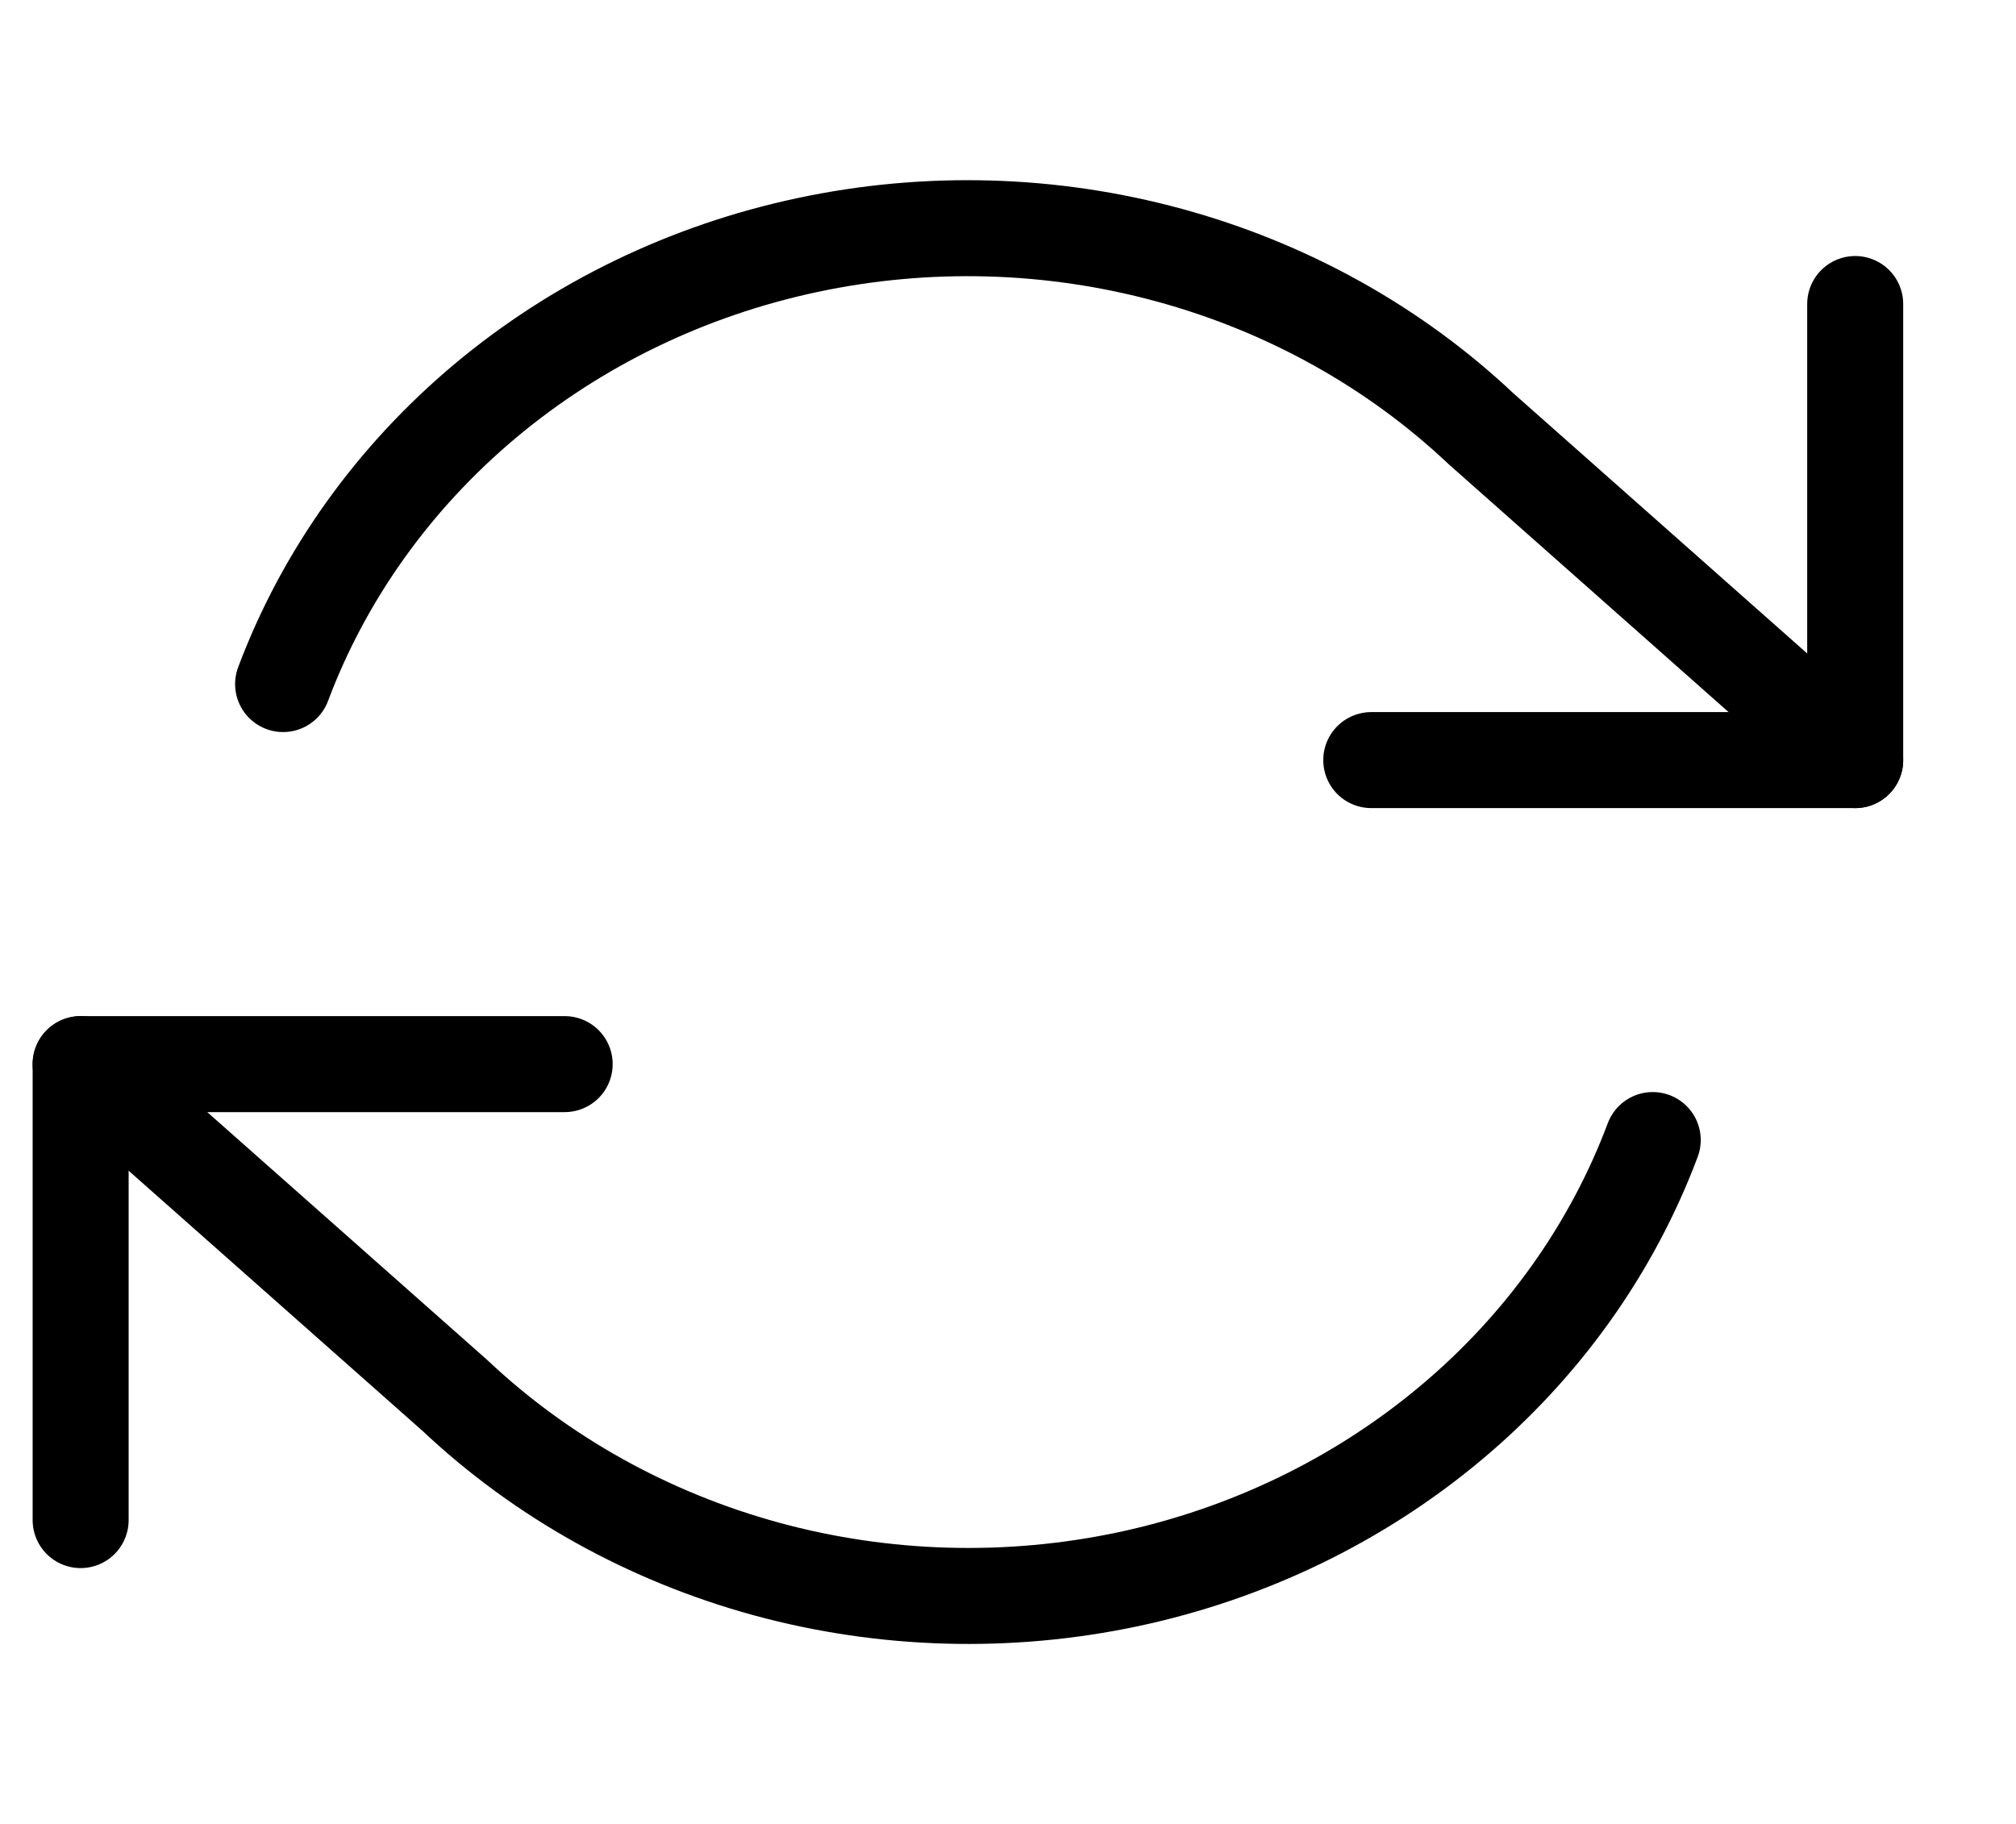 <svg xmlns="http://www.w3.org/2000/svg" width="21" height="19" viewBox="0 0 21 19" fill="none">
    <path d="M19.325 3.167V7.918H14.284" stroke="black" stroke-linecap="round" stroke-linejoin="round"/>
    <path d="M0.84 15.835V11.085H5.882" stroke="black" stroke-linecap="round" stroke-linejoin="round"/>
    <path d="M2.949 7.126C3.375 5.991 4.1 4.977 5.054 4.177C6.009 3.377 7.163 2.818 8.409 2.553C9.655 2.287 10.952 2.323 12.179 2.658C13.406 2.992 14.524 3.614 15.427 4.466L19.325 7.918M0.84 11.085L4.739 14.537C5.642 15.388 6.759 16.01 7.986 16.345C9.213 16.679 10.51 16.715 11.756 16.45C13.002 16.184 14.156 15.625 15.111 14.825C16.066 14.026 16.79 13.011 17.216 11.876" stroke="black" stroke-linecap="round" stroke-linejoin="round"/>
</svg>